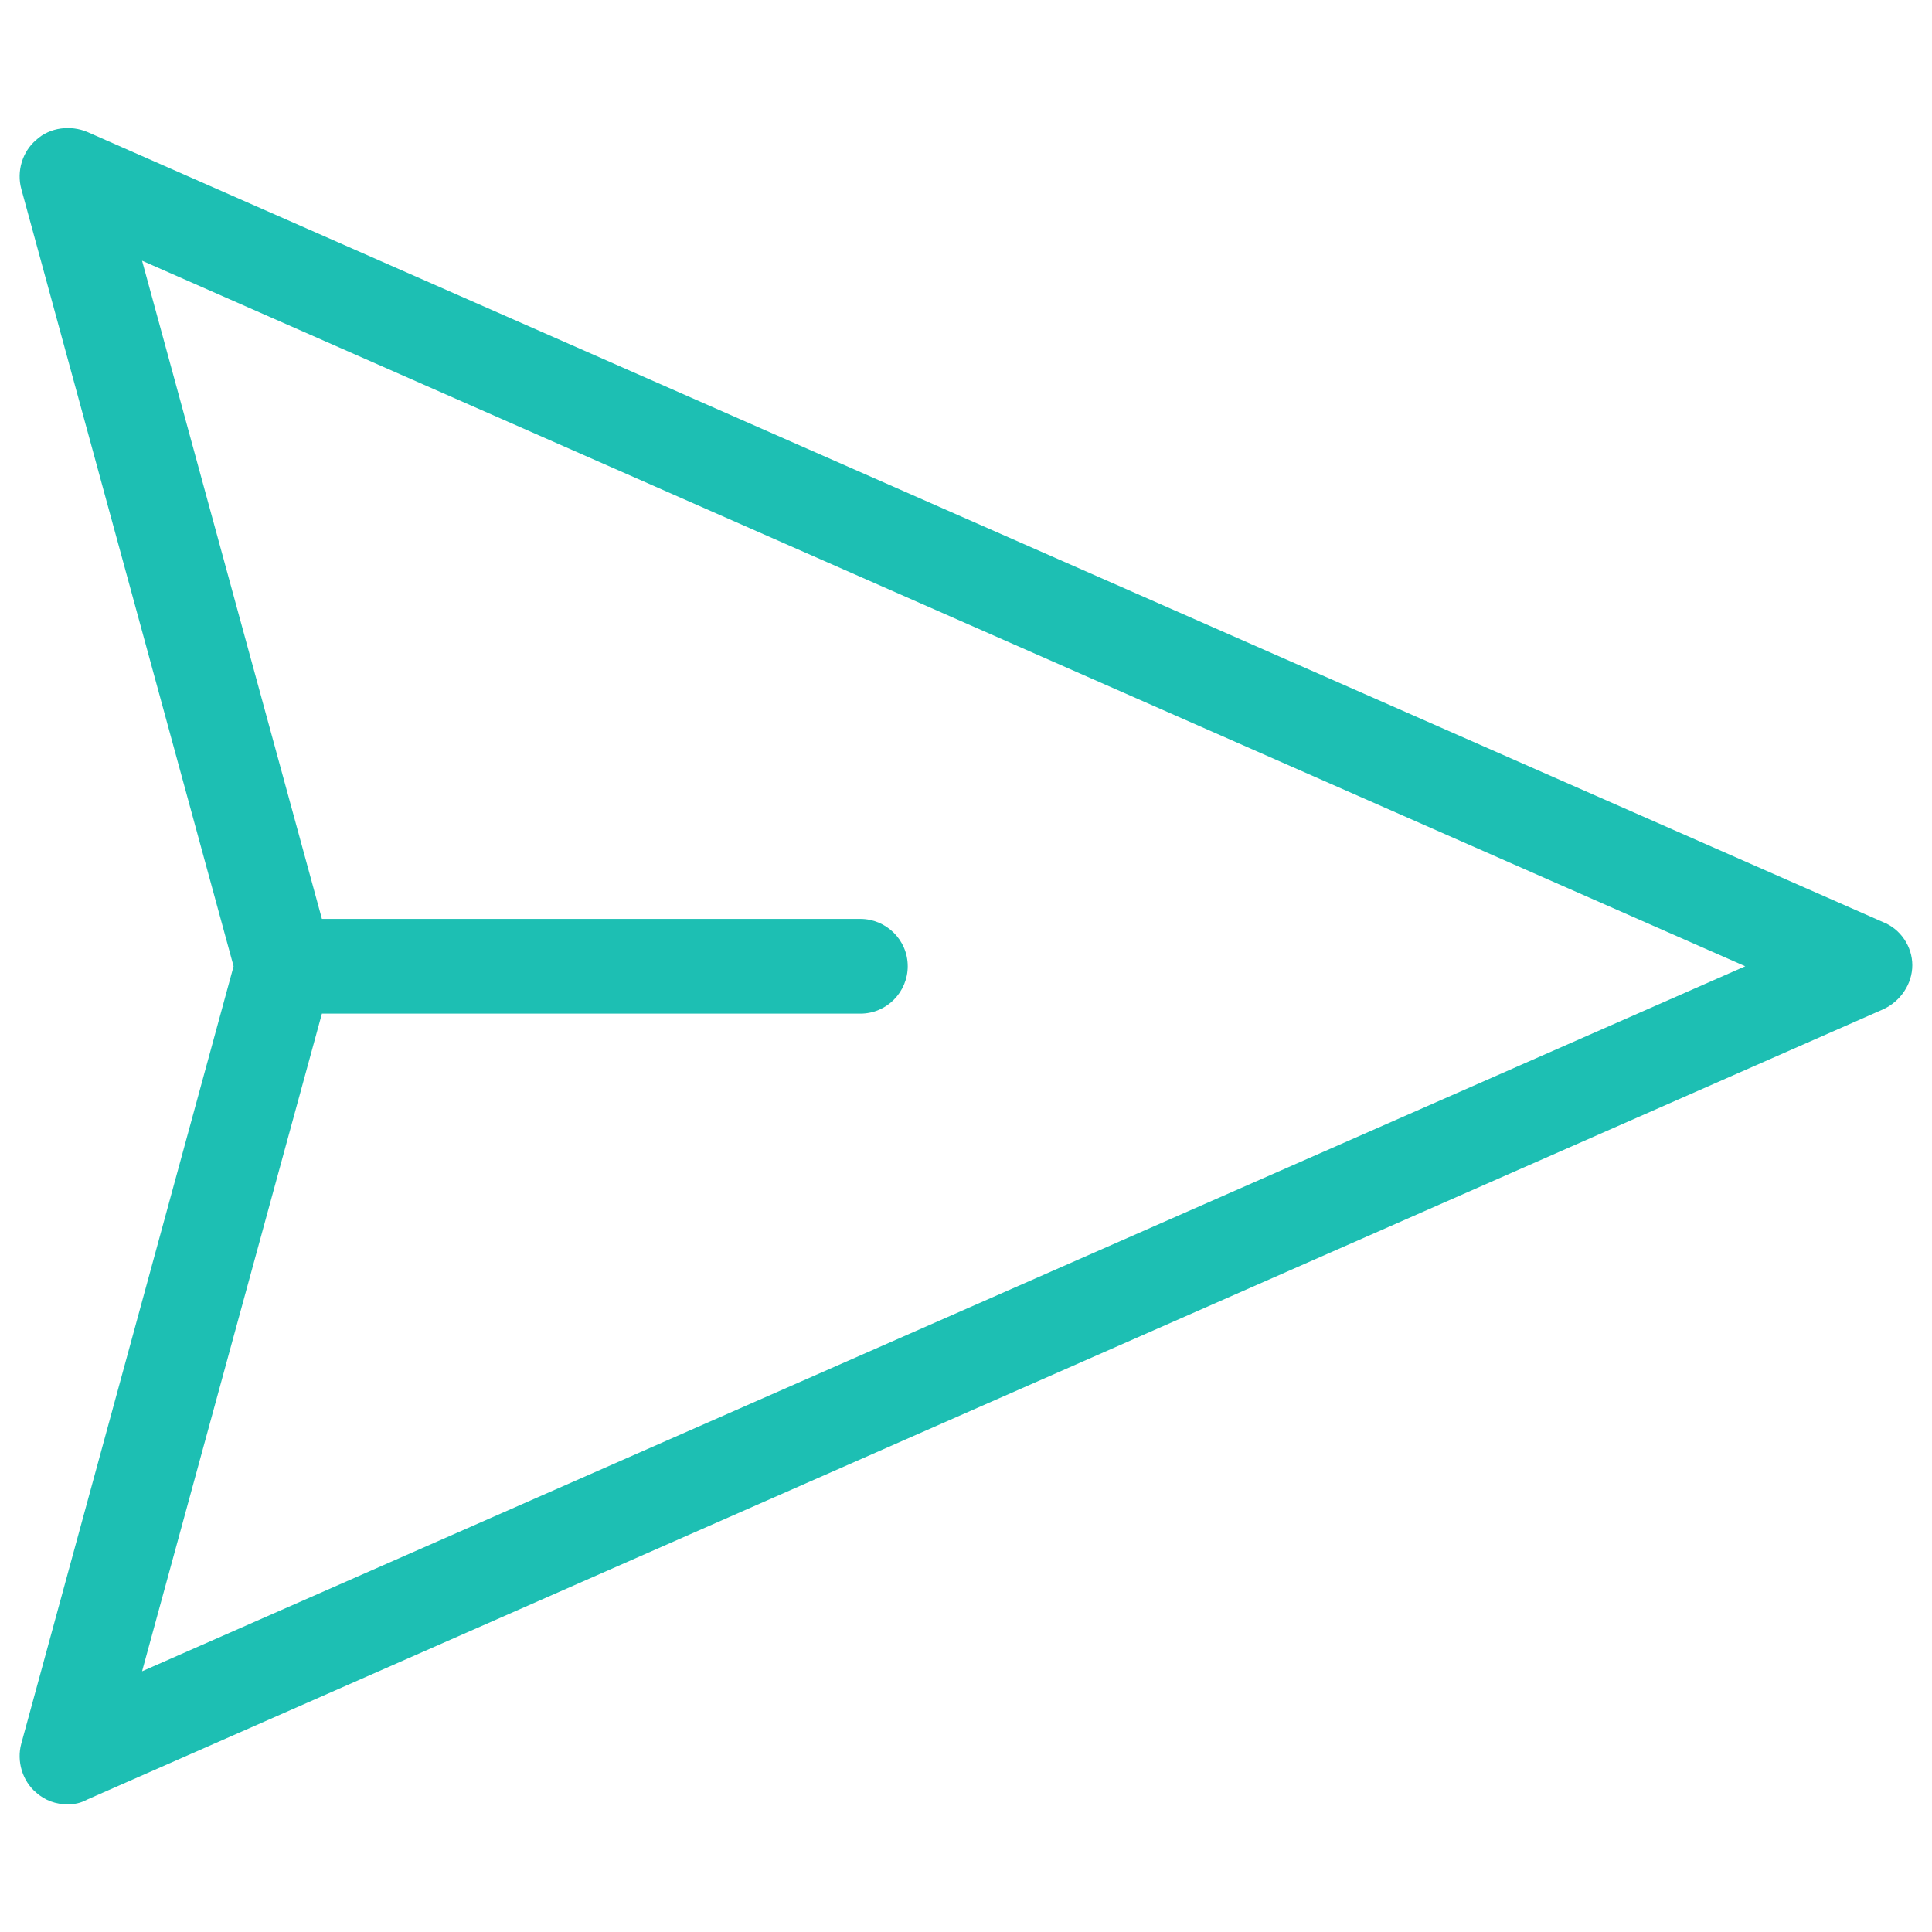 <?xml version="1.0" encoding="utf-8"?>
<!-- Generator: Adobe Illustrator 26.3.1, SVG Export Plug-In . SVG Version: 6.00 Build 0)  -->
<svg version="1.1" id="Capa_1" xmlns="http://www.w3.org/2000/svg" xmlns:xlink="http://www.w3.org/1999/xlink" x="0px" y="0px"
	 viewBox="0 0 363.1 363.1" style="enable-background:new 0 0 363.1 363.1;" xml:space="preserve">
<style type="text/css">
	.st0{fill:#1DBFB3;}
</style>
<g>
	<path class="st0" d="M353.9,173.3L16.4,24.8c-3.1-1.3-7-0.9-9.6,1.5c-2.6,2.2-3.7,5.9-2.8,9.2l39.9,146.1L4,327.7
		c-0.9,3.3,0.2,7,2.8,9.2c1.7,1.5,3.7,2.2,5.9,2.2c1.3,0,2.4-0.2,3.7-0.9l337.5-148.5c3.3-1.5,5.5-4.8,5.5-8.3
		C359.4,177.9,357.2,174.6,353.9,173.3z M26.7,314.1l33.8-123.6h101.2c5,0,8.9-4.1,8.9-8.9c0-5-4.1-8.9-8.9-8.9H60.5L26.7,49
		L328,181.6L26.7,314.1z"/>
</g>
</svg>
